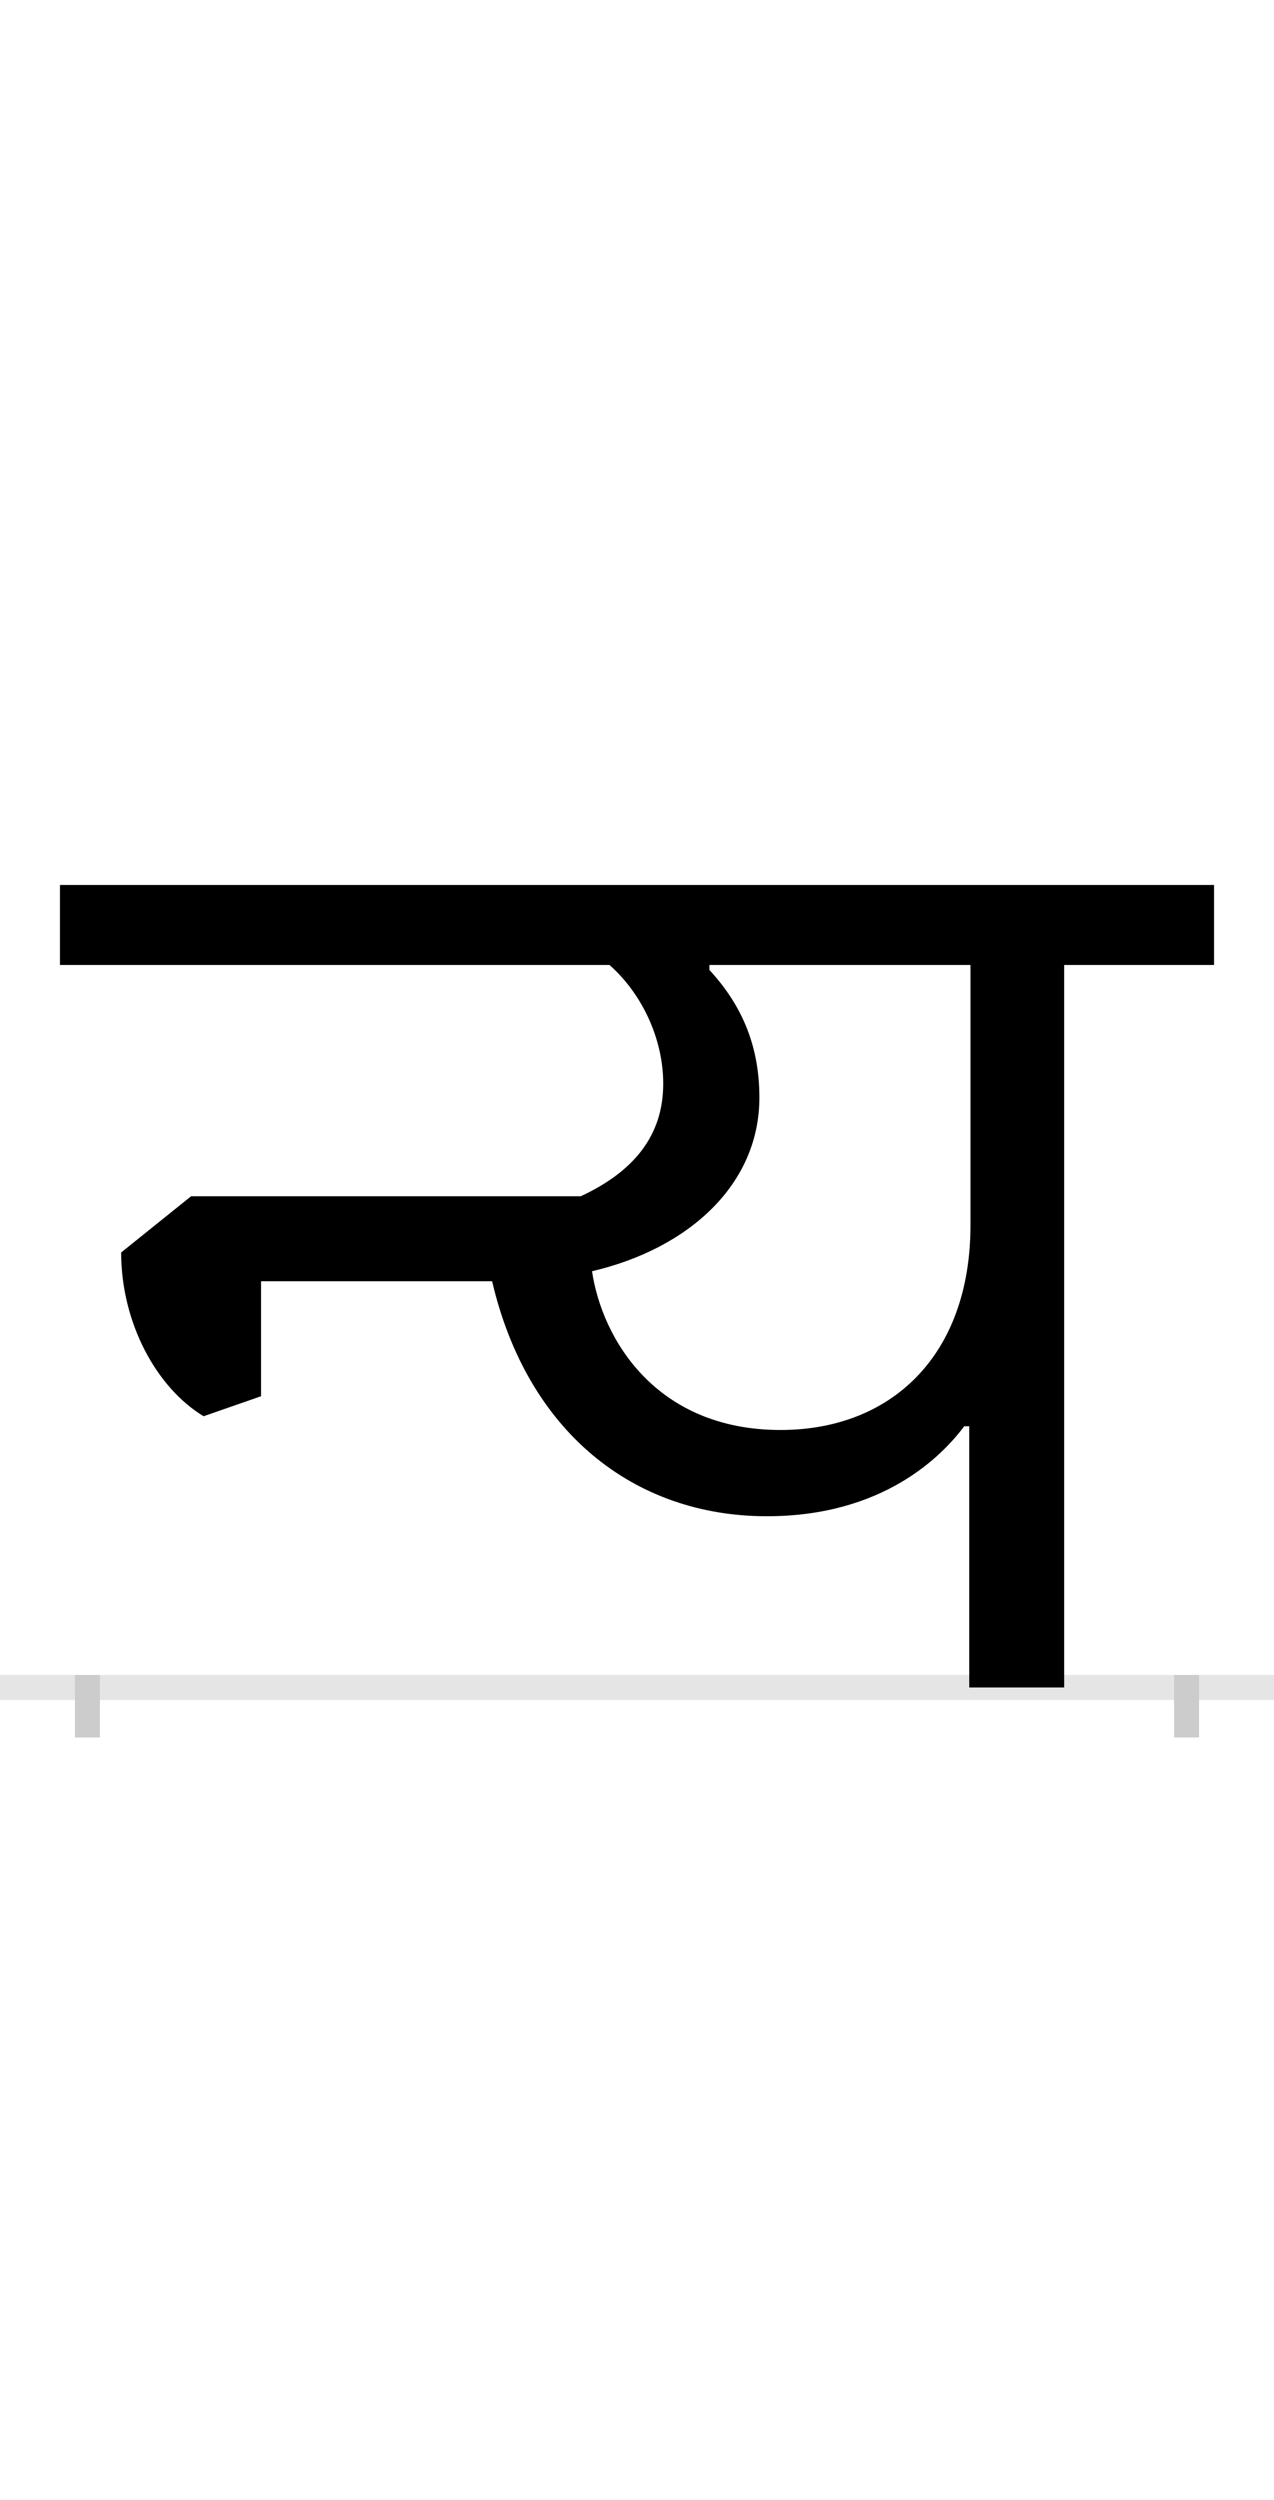 <?xml version="1.0" encoding="UTF-8"?>
<svg height="200.0" version="1.1" width="102.0" xmlns="http://www.w3.org/2000/svg" xmlns:xlink="http://www.w3.org/1999/xlink">
 <rect width="100%" height="100%" fill="#808080" stroke="none"/>
 <path d="M0,0 l102,0 l0,200 l-102,0 Z M0,0" fill="rgb(255,255,255)" transform="matrix(1,0,0,-1,0.0,200.0)"/>
 <path d="M0,0 l102,0" fill="none" stroke="rgb(229,229,229)" stroke-width="2" transform="matrix(1,0,0,-1,0.0,135.0)"/>
 <path d="M0,1 l0,-5" fill="none" stroke="rgb(204,204,204)" stroke-width="2" transform="matrix(1,0,0,-1,7.0,135.0)"/>
 <path d="M0,1 l0,-5" fill="none" stroke="rgb(204,204,204)" stroke-width="2" transform="matrix(1,0,0,-1,95.0,135.0)"/>
 <path d="M395,393 l-312,0 l-56,-45 c0,-56,28,-108,66,-131 l46,16 l0,92 l185,0 c28,-120,113,-188,220,-188 c93,0,140,48,158,72 l4,0 l0,-209 l76,0 l0,578 l120,0 l0,64 l-924,0 l0,-64 l440,0 c26,-23,43,-59,43,-95 c0,-41,-23,-70,-66,-90 Z M404,333 c77,18,134,69,134,139 c0,44,-16,76,-40,102 l0,4 l209,0 l0,-208 c0,-105,-64,-164,-152,-164 c-100,0,-143,73,-151,127 Z M404,333" fill="rgb(0,0,0)" transform="matrix(0.1,0.0,0.0,-0.1,7.0,135.0)"/>
</svg>
